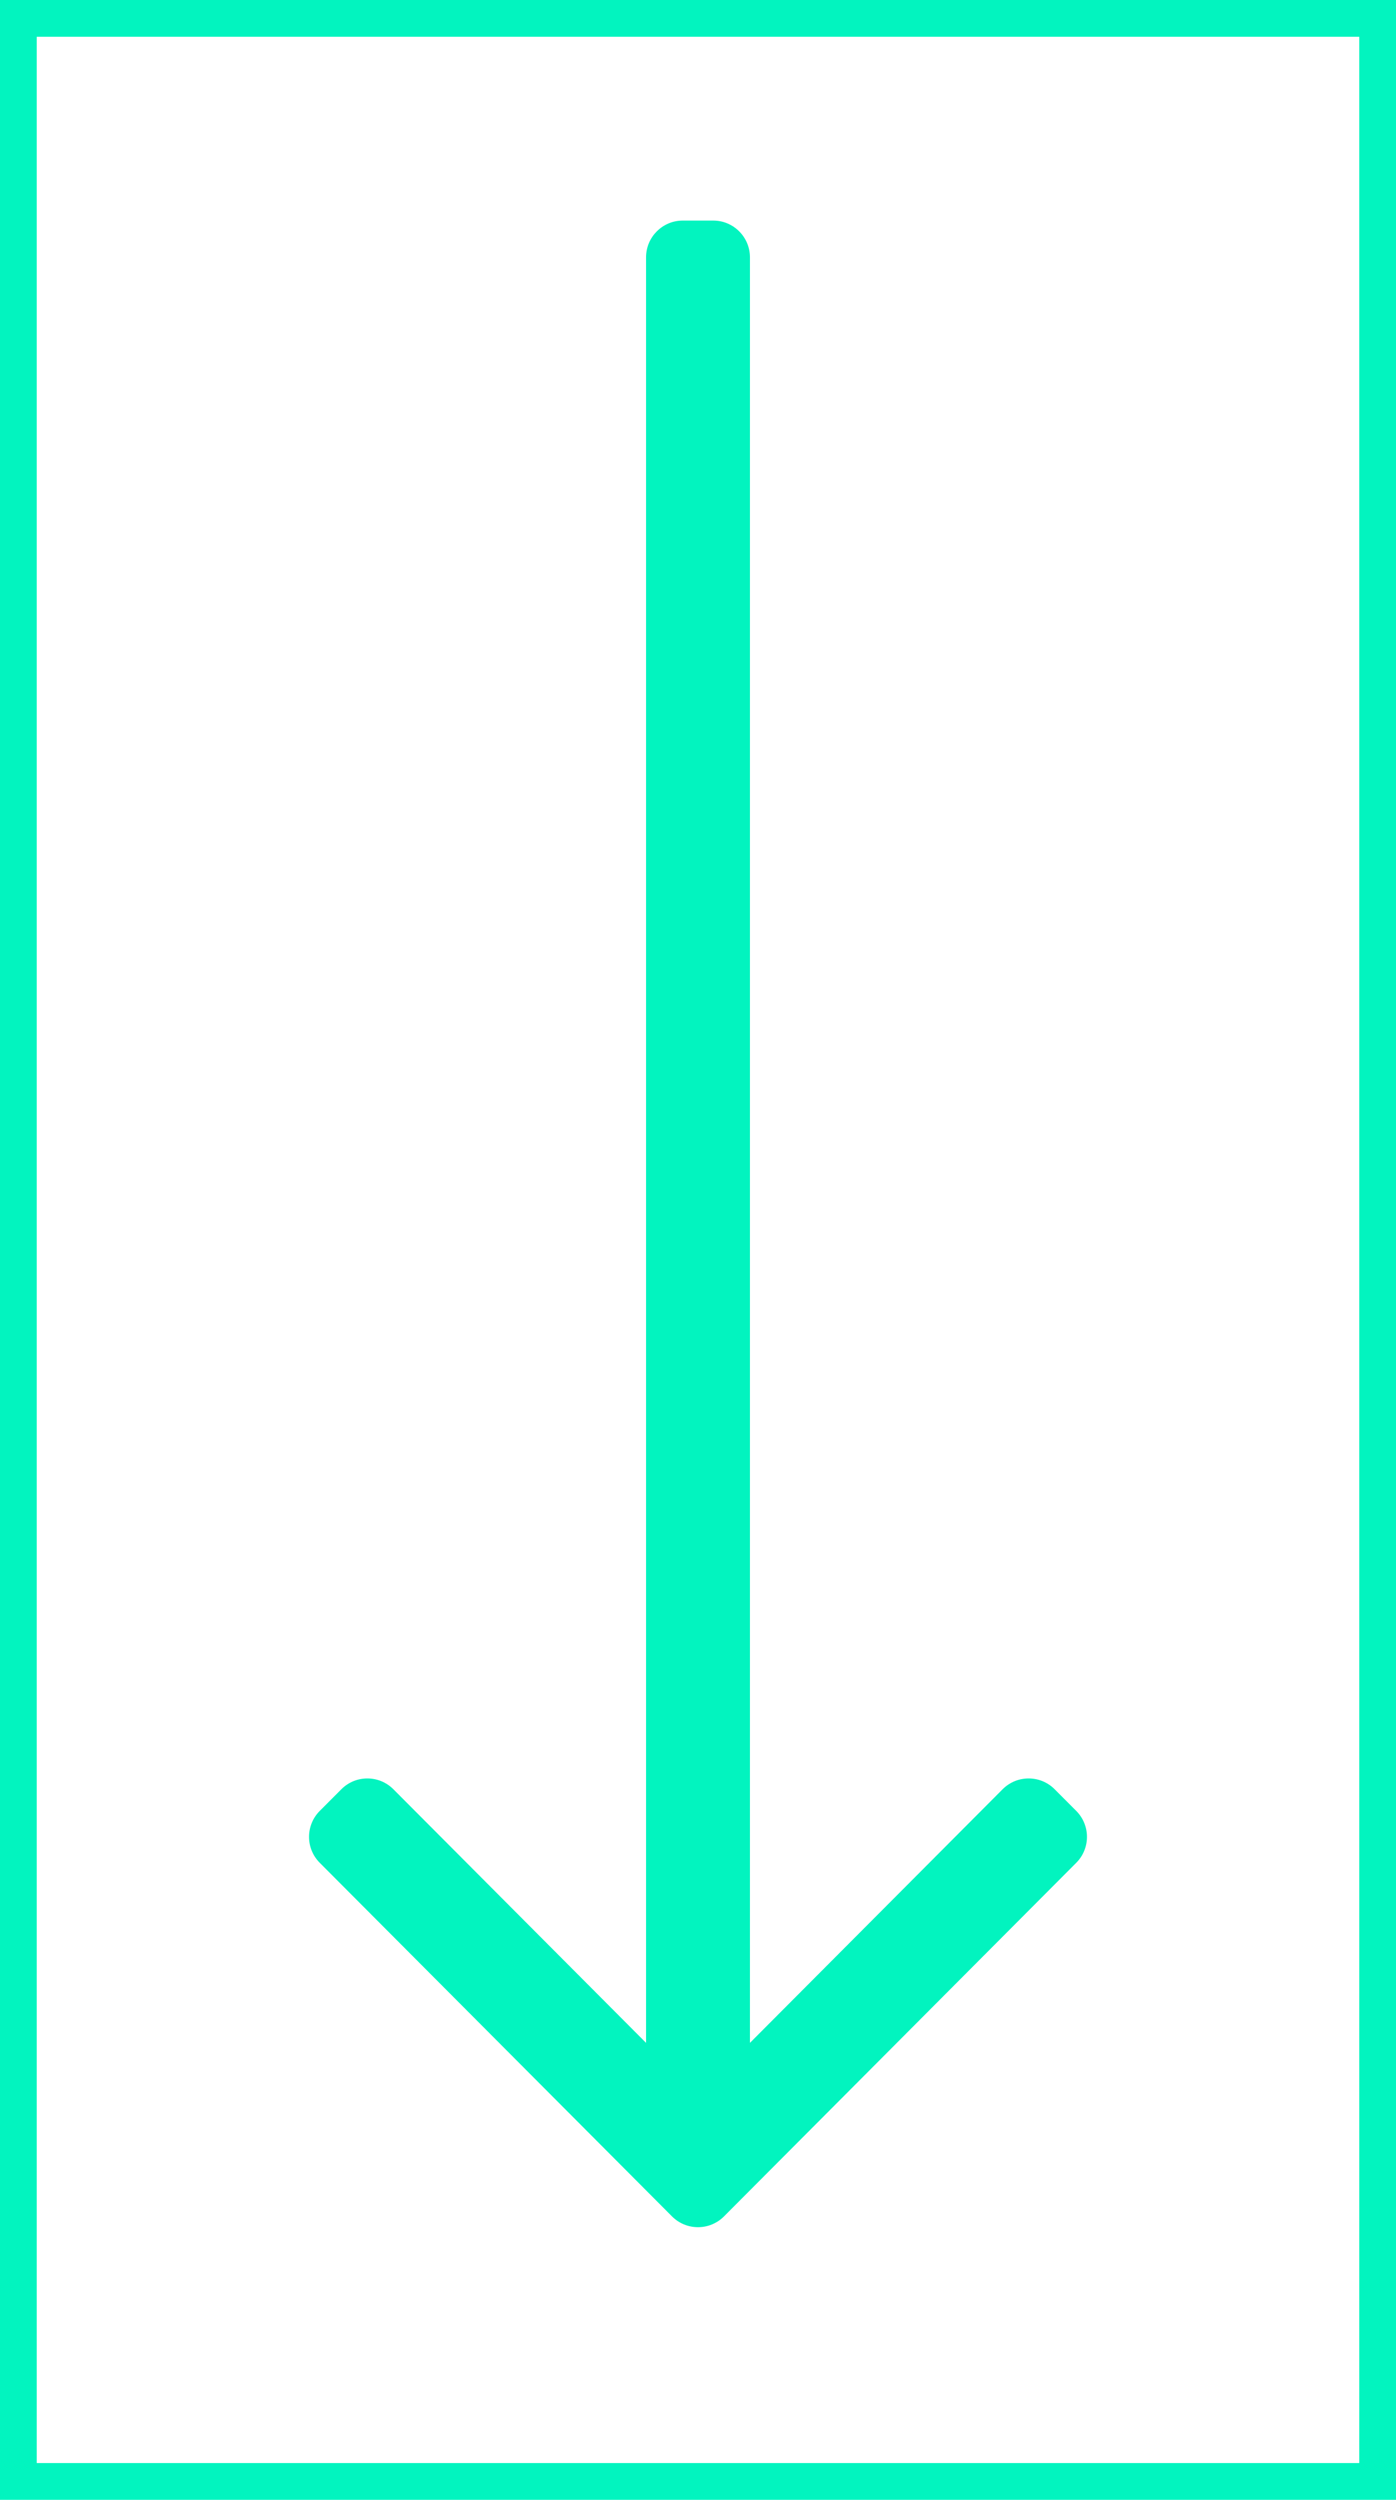 <svg width="38" height="68" viewBox="0 0 38 68" fill="none" xmlns="http://www.w3.org/2000/svg">
<rect x="0.5" y="0.5" width="37" height="67" stroke="#02F4BF"/>
<path d="M20.414 55.57L27.292 48.671C27.683 48.279 28.318 48.279 28.708 48.671L29.296 49.26C29.685 49.651 29.685 50.282 29.296 50.672L19.708 60.29C19.317 60.682 18.683 60.682 18.292 60.29L8.704 50.672C8.315 50.282 8.315 49.651 8.704 49.26L9.292 48.671C9.682 48.279 10.317 48.279 10.708 48.671L17.586 55.57L17.586 7C17.586 6.448 18.034 6 18.586 6L19.414 6C19.966 6 20.414 6.448 20.414 7L20.414 55.57Z" fill="#02F4BF"/>
</svg>
